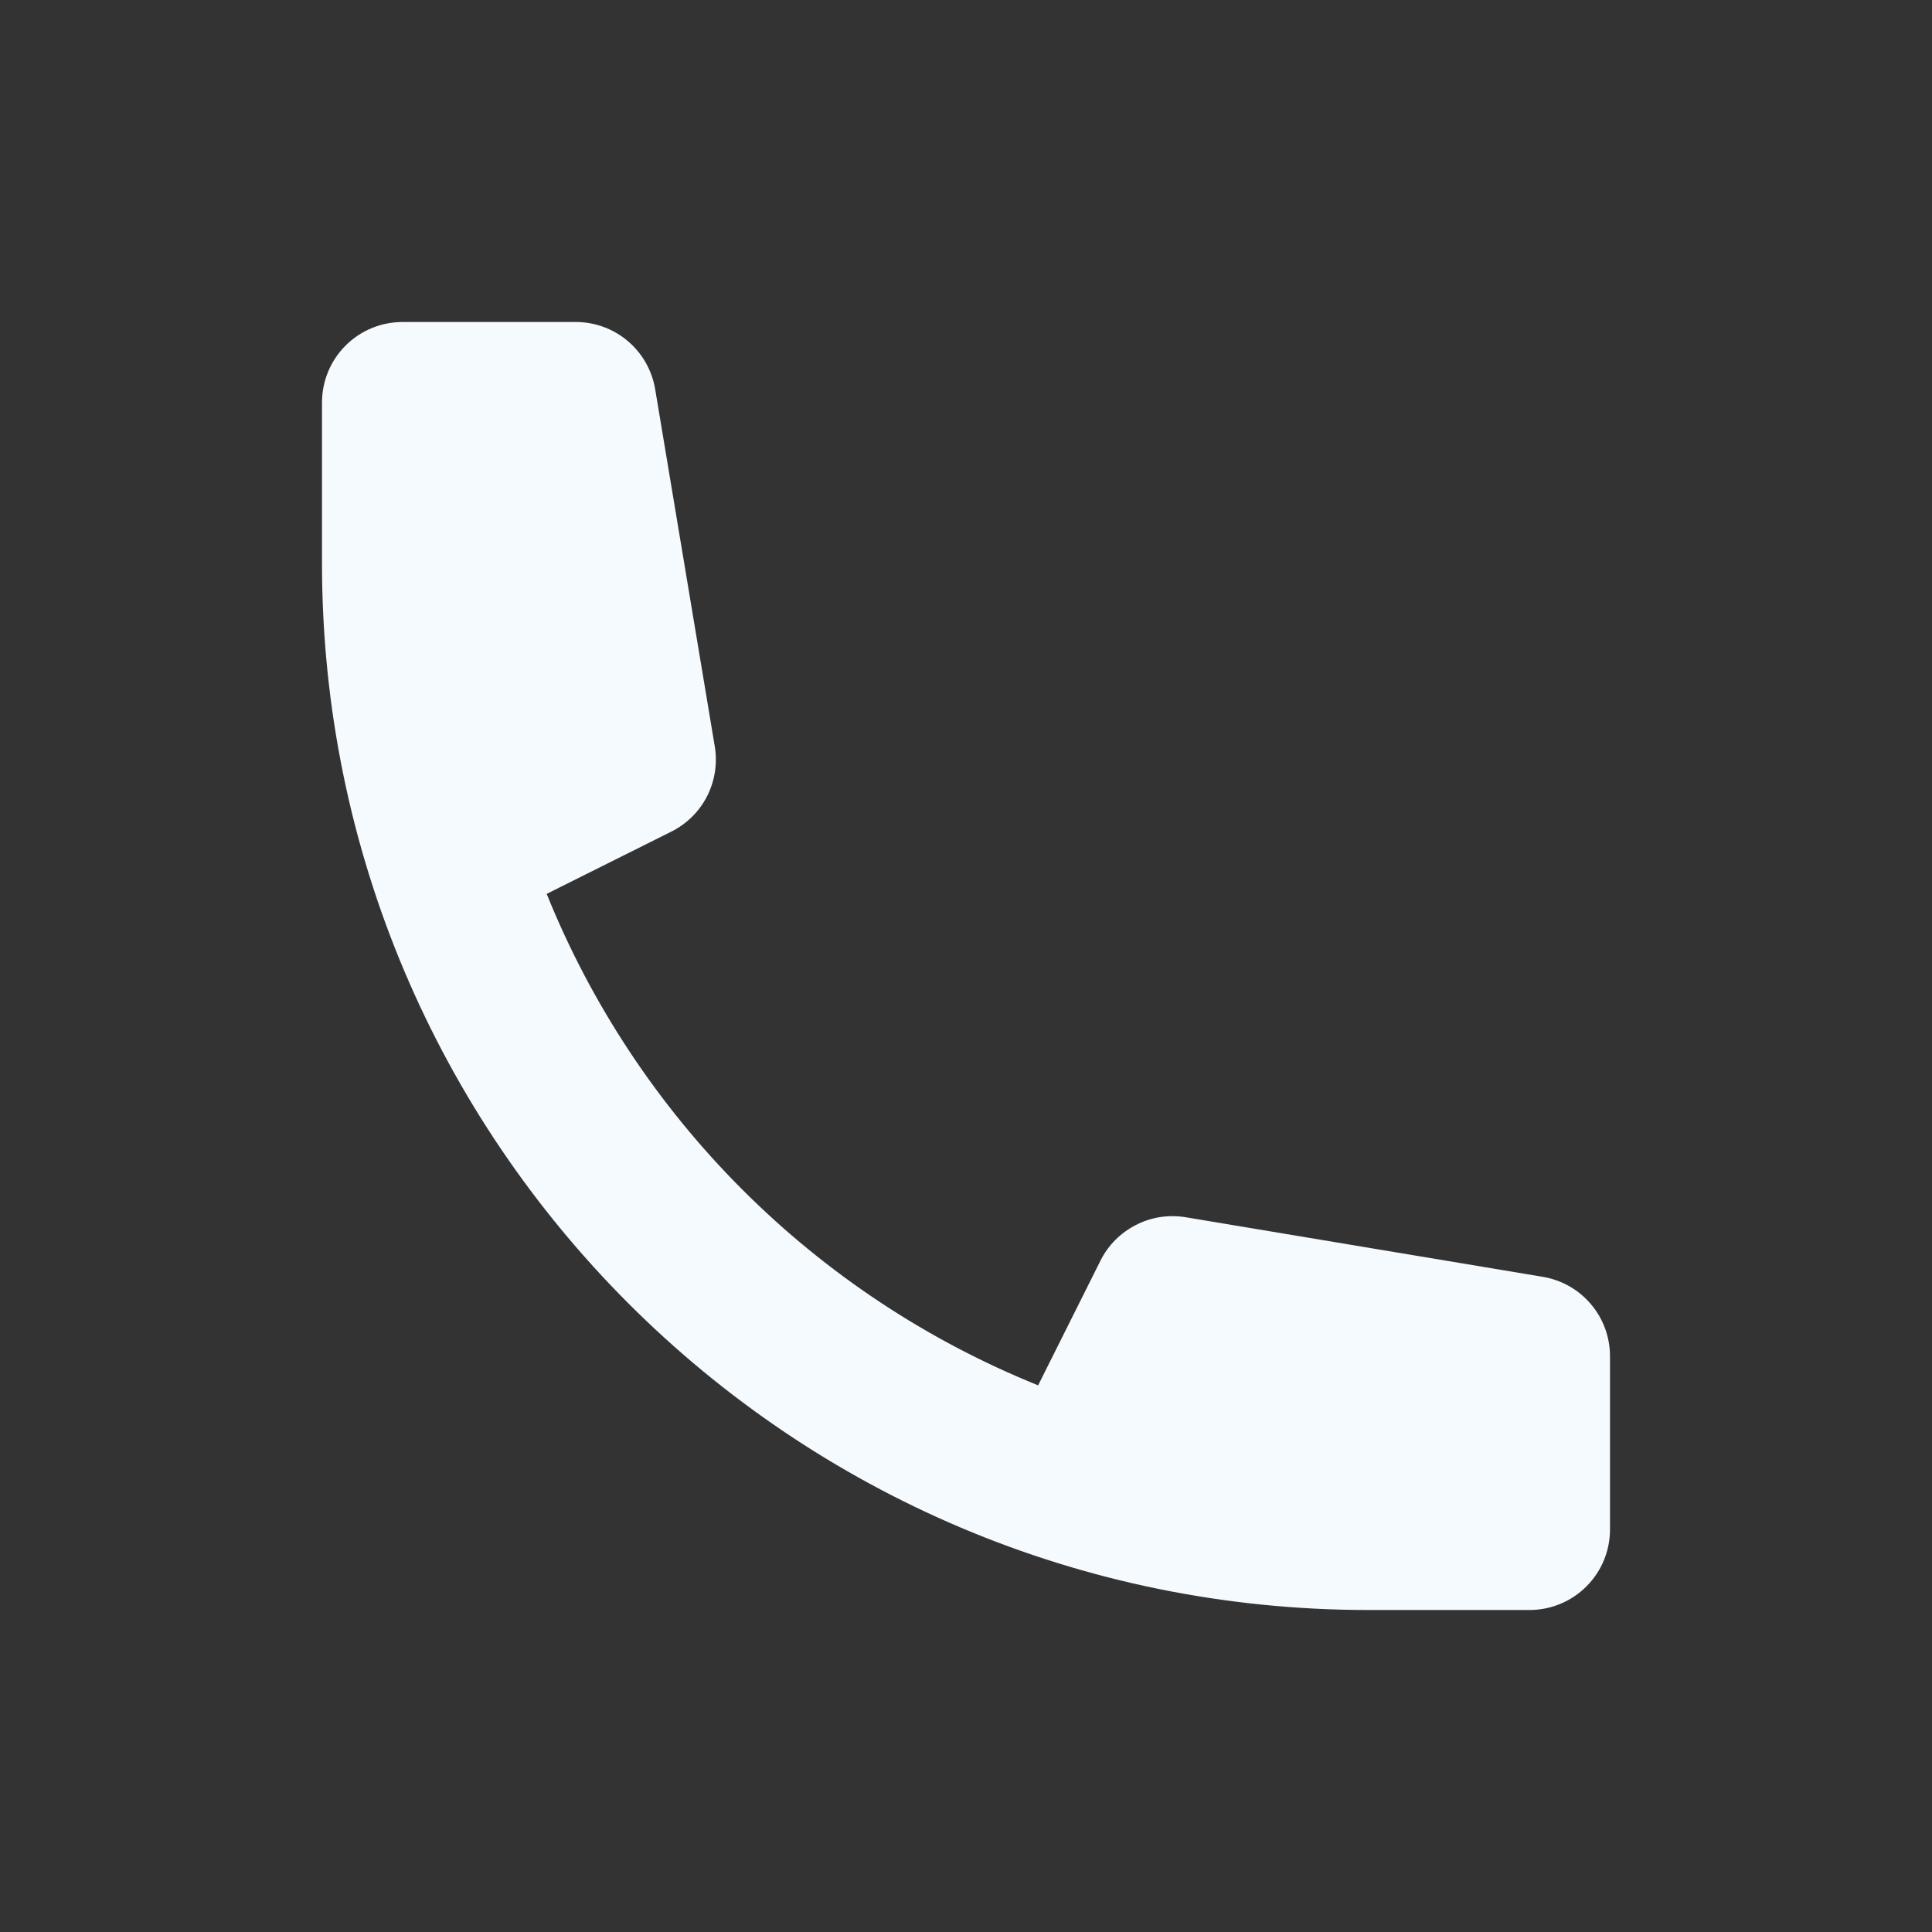 <svg width="24" height="24" viewBox="0 0 24 24" fill="none" xmlns="http://www.w3.org/2000/svg">
<rect x="0" y="0" width="24" height="24" fill="#333333" stroke="none"/>
<path d="M4 5C4 4.735 4.105 4.48 4.293 4.293C4.48 4.105 4.735 4 5 4H7.153C7.39 4 7.619 4.084 7.799 4.237C7.98 4.39 8.1 4.603 8.139 4.836L8.879 9.271C8.914 9.482 8.881 9.699 8.784 9.89C8.687 10.081 8.531 10.235 8.339 10.331L6.791 11.104C7.346 12.48 8.173 13.729 9.222 14.778C10.271 15.827 11.52 16.654 12.896 17.209L13.67 15.661C13.765 15.47 13.92 15.314 14.111 15.217C14.301 15.119 14.518 15.086 14.729 15.121L19.164 15.861C19.398 15.9 19.61 16.02 19.763 16.201C19.916 16.381 20 16.61 20 16.847V19C20 19.265 19.895 19.52 19.707 19.707C19.52 19.895 19.265 20 19 20H17C9.82 20 4 14.18 4 7V5Z" fill="#F5FAFE"/>
</svg>
